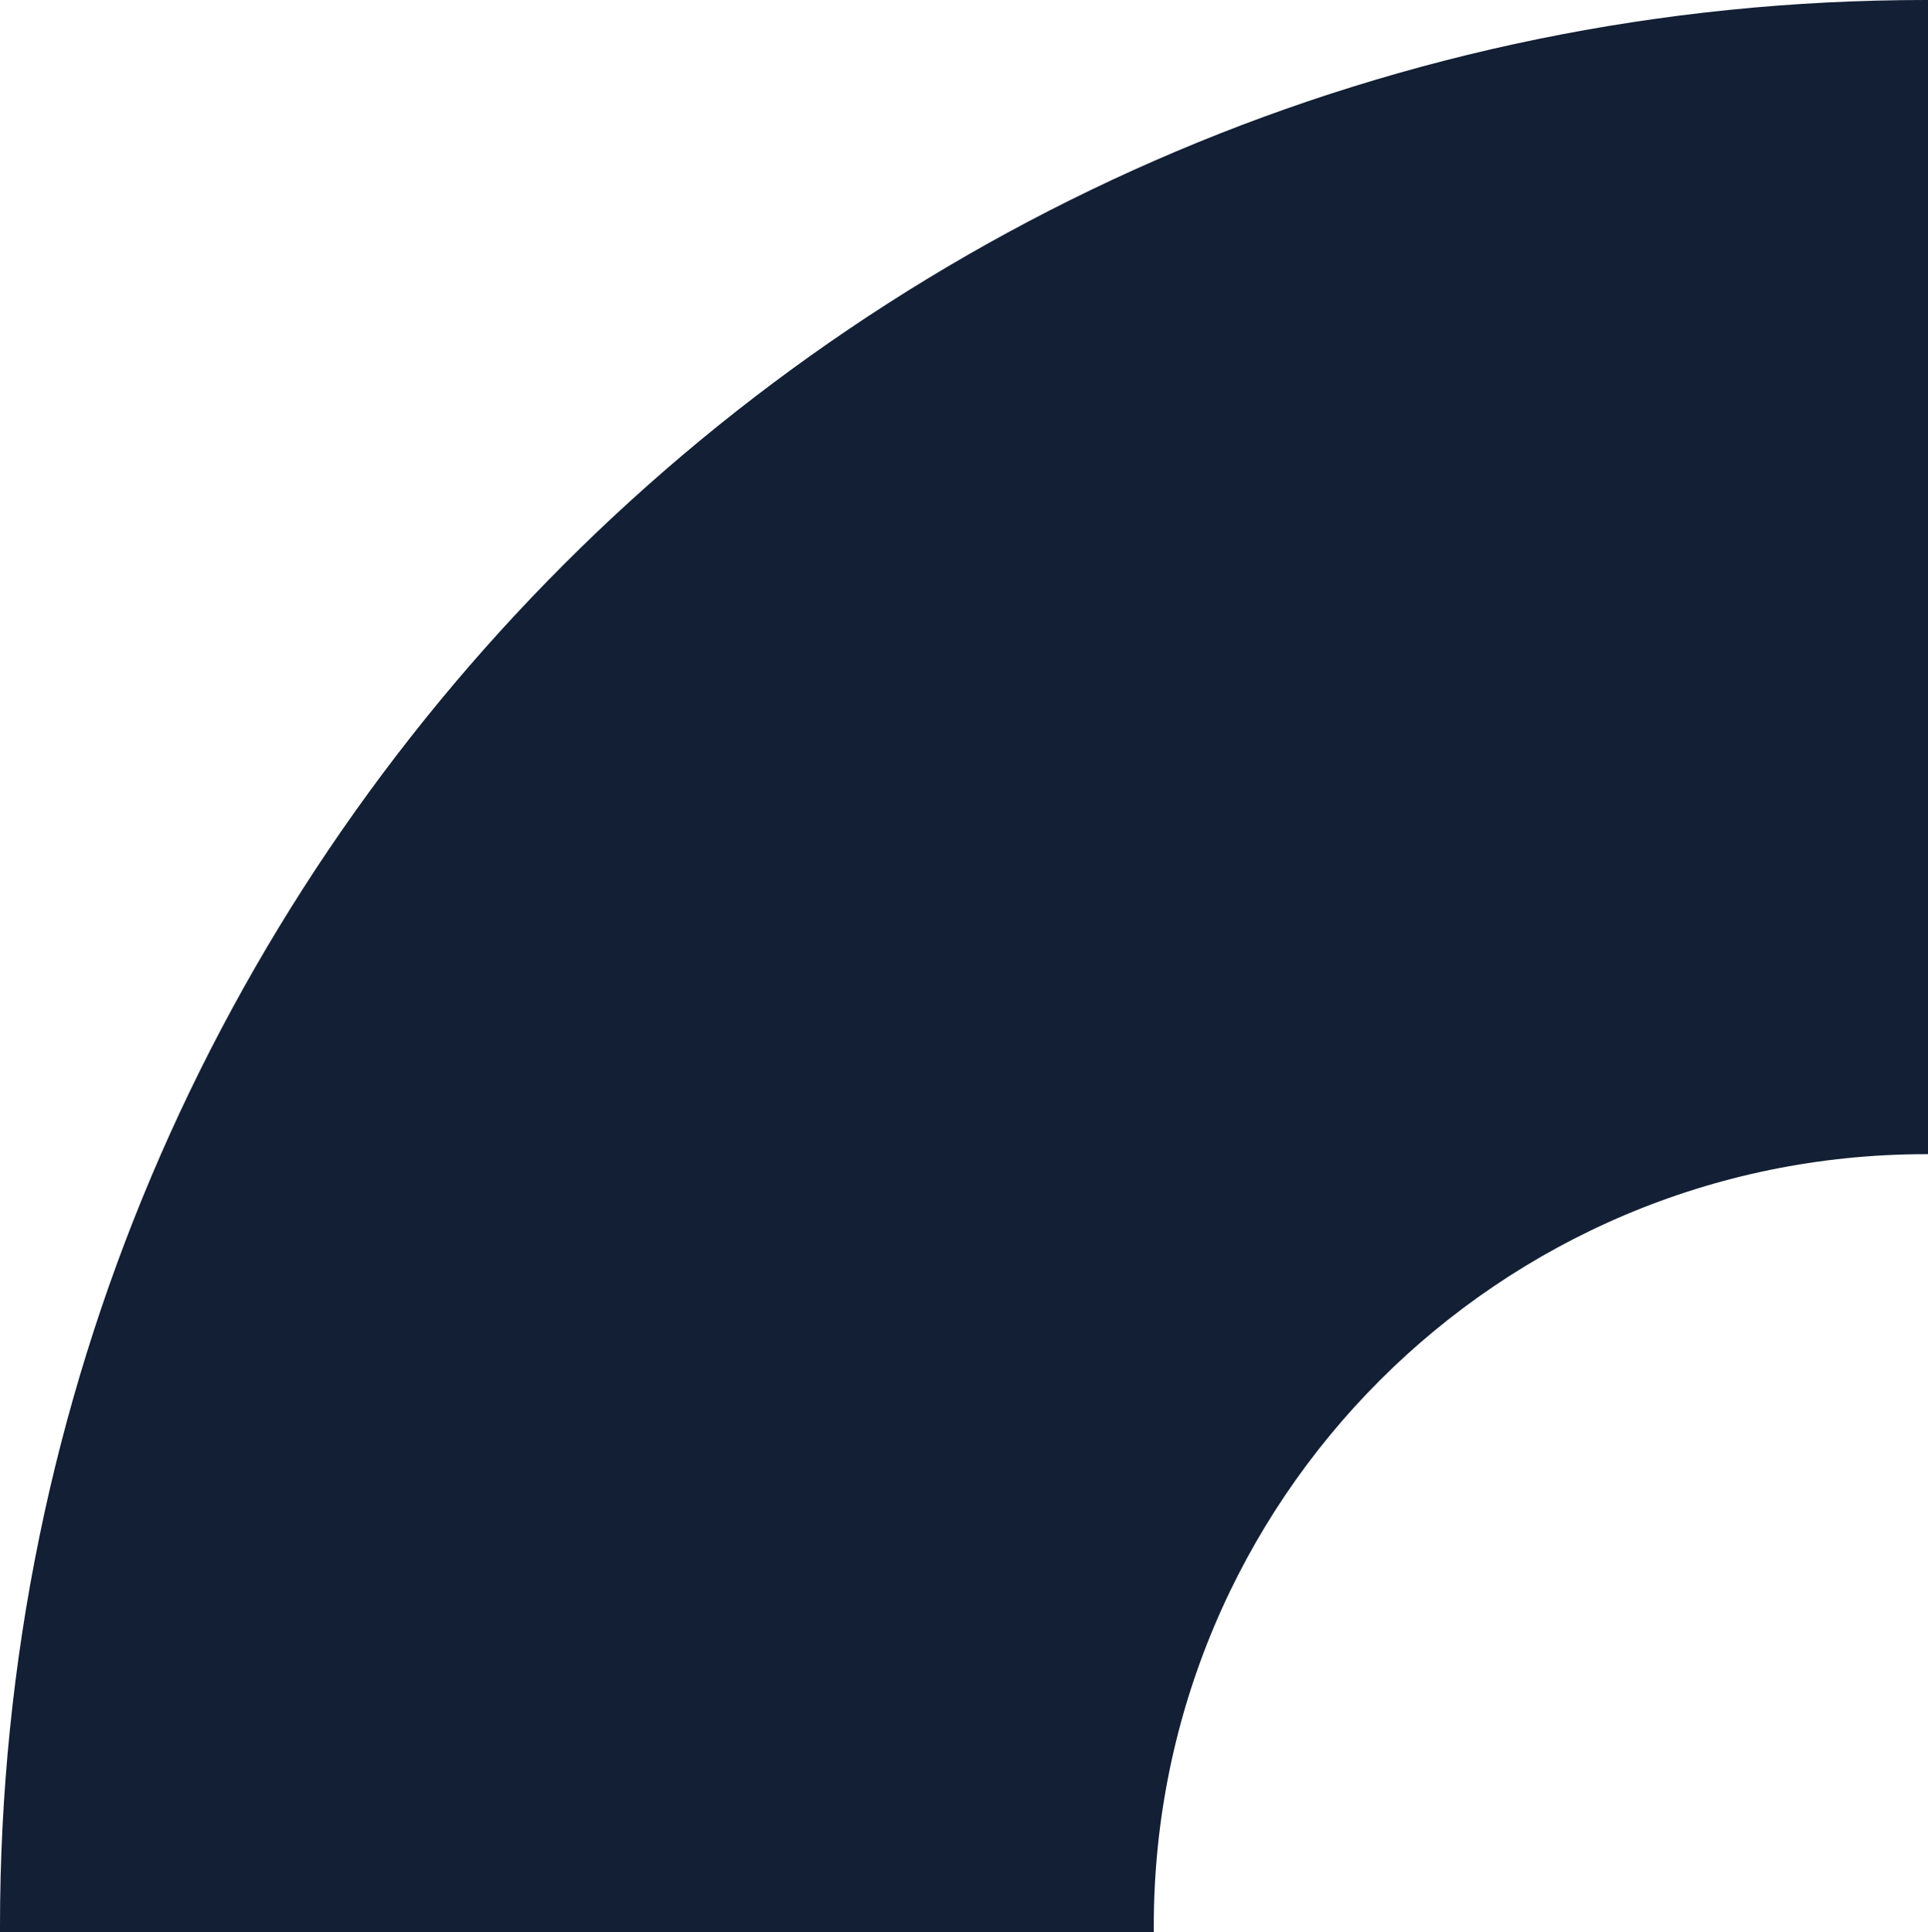 <svg xmlns="http://www.w3.org/2000/svg" xml:space="preserve" x="0" y="0" enable-background="new 0 0 597.4 598.7" version="1.1" viewBox="0 0 597.4 598.7">
  <path fill="#121F34" d="M357.5,598.7c0-0.6,0-1.3,0-1.9c0-132.1,107.1-239.2,239.2-239.2c0.2,0,0.4,0,0.7,0V0	c-0.2,0-0.4,0-0.7,0C267.2,0,0,267.2,0,596.8c0,0.6,0,1.3,0,1.9H357.5z"/>
</svg>
